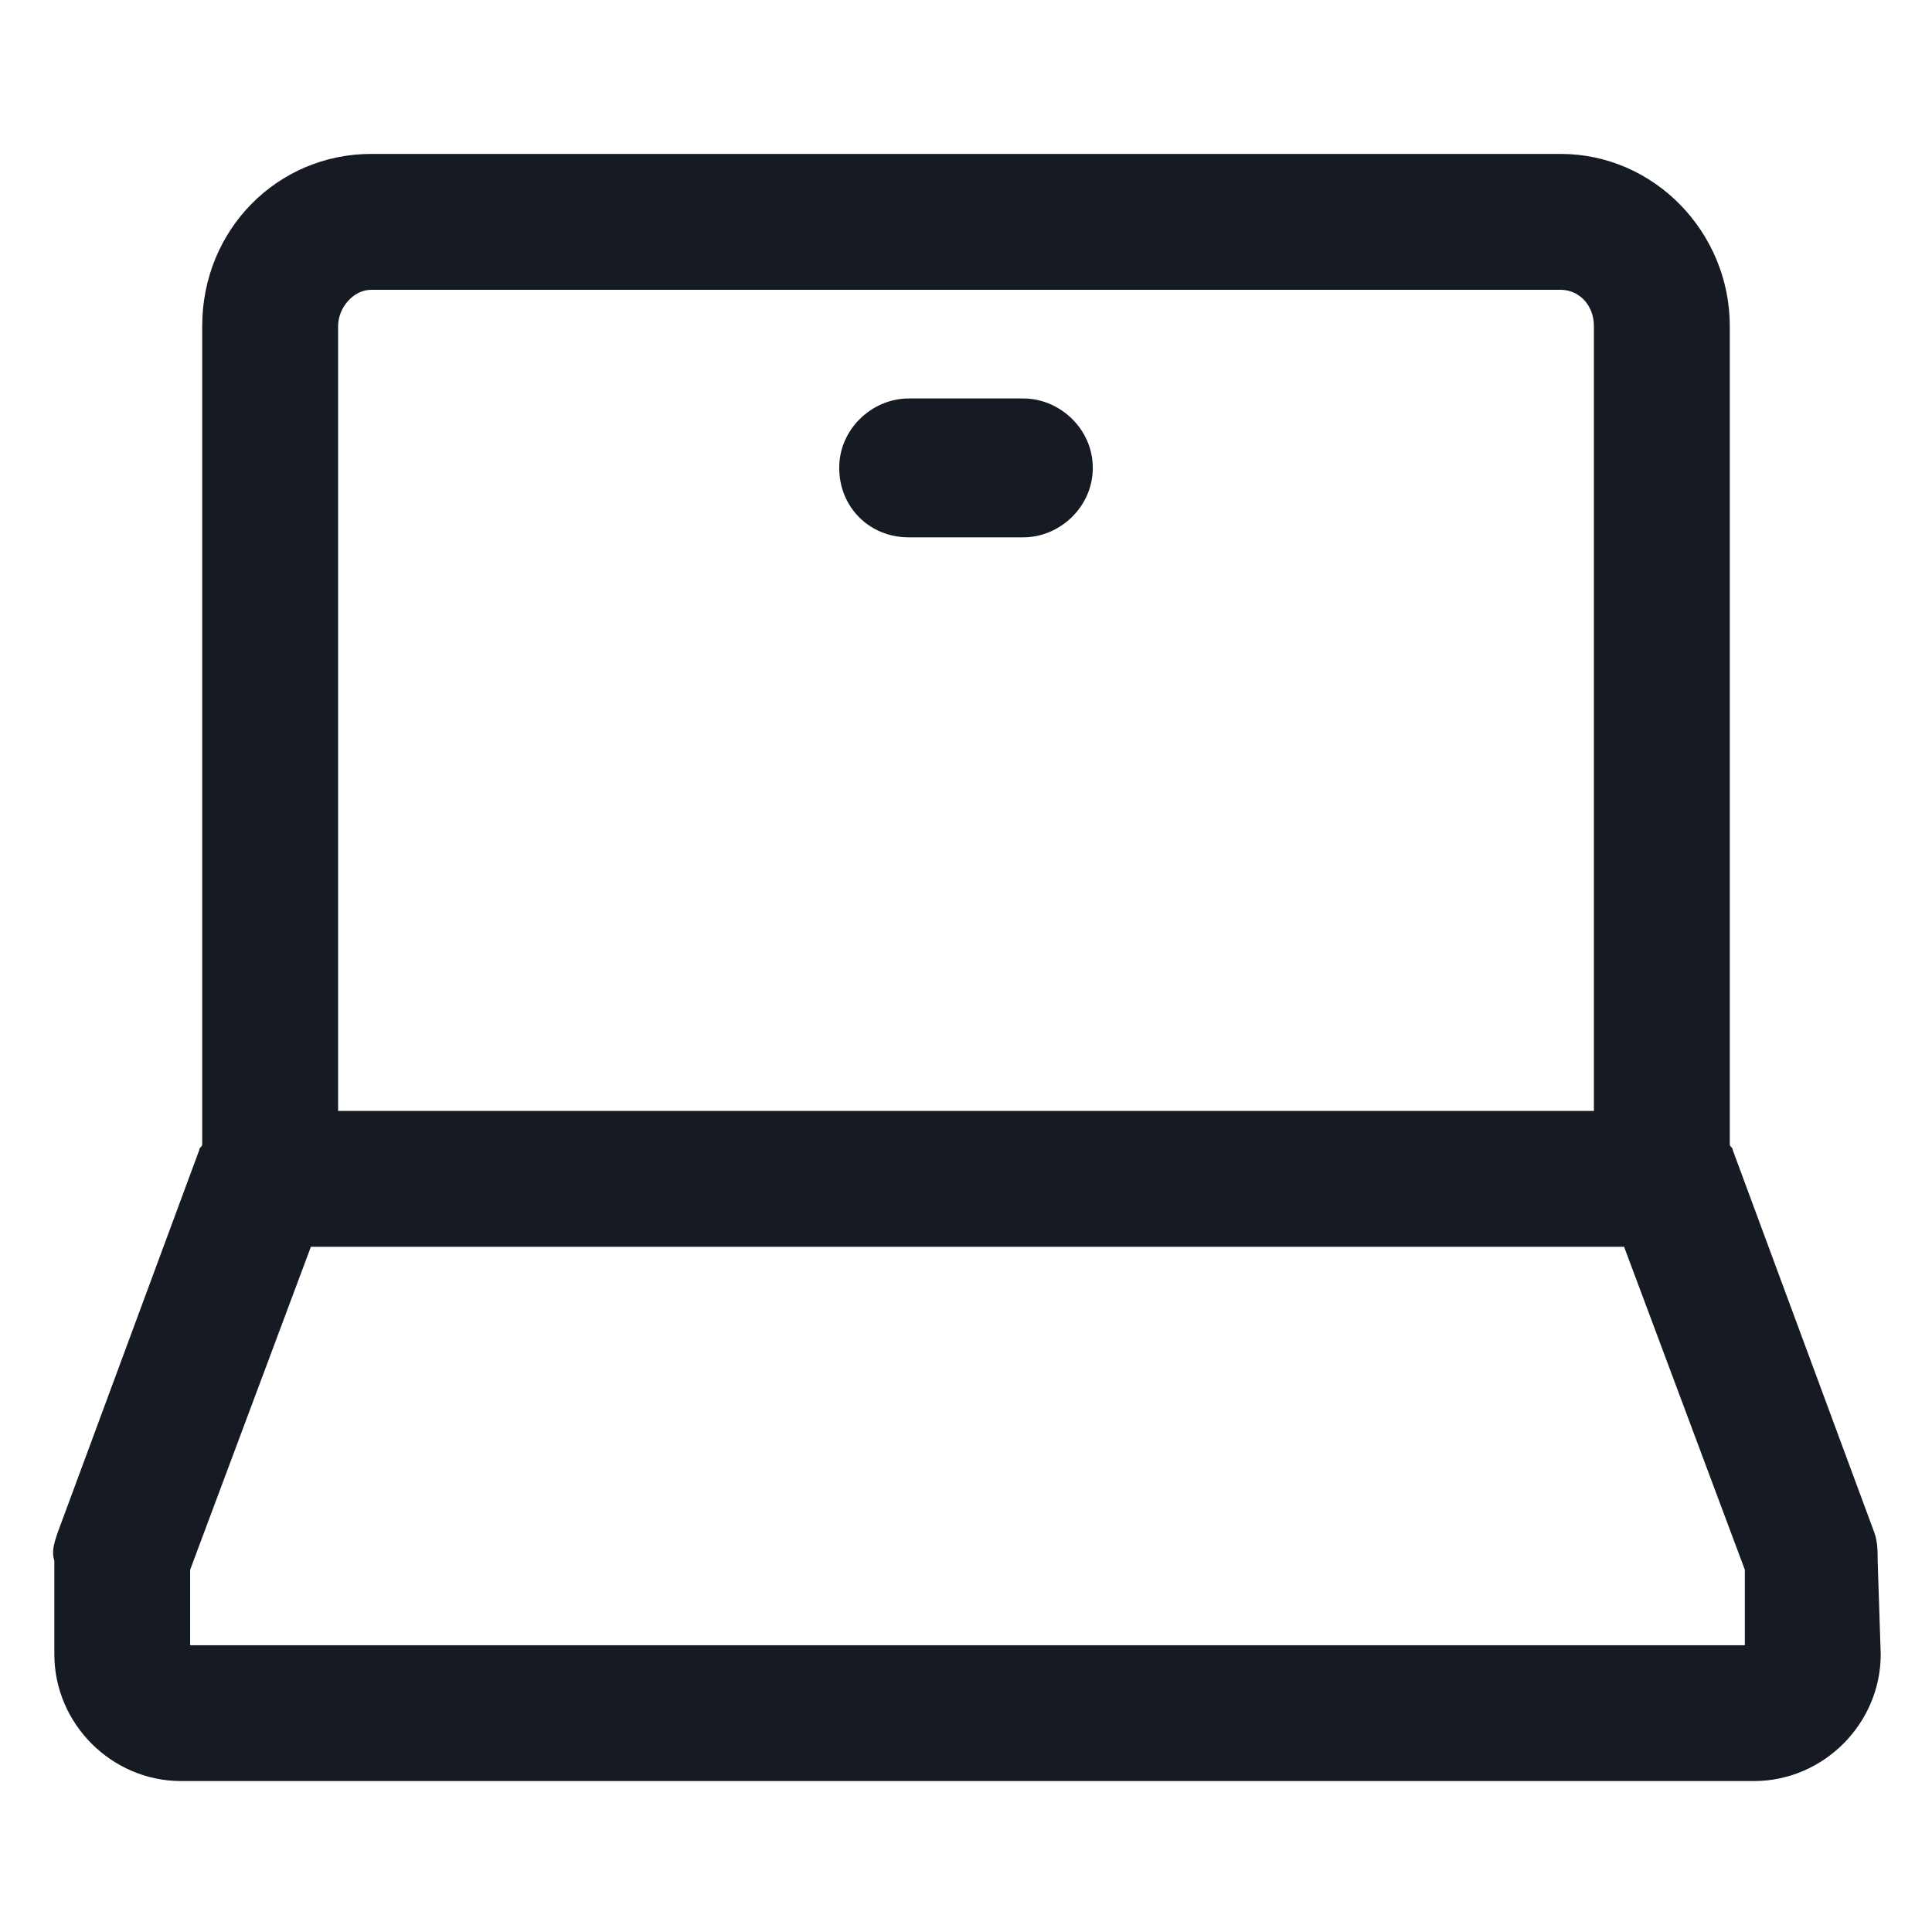 <svg width="24" height="24" viewBox="0 0 24 24" fill="none" xmlns="http://www.w3.org/2000/svg">
<path d="M23.325 19.387C23.325 19.275 23.325 19.163 23.288 19.05L21.525 14.287C21.525 14.25 21.488 14.25 21.488 14.213V4.05C21.488 2.887 20.55 1.912 19.387 1.912H4.612C3.45 1.912 2.512 2.85 2.512 4.05V14.213C2.512 14.25 2.475 14.25 2.475 14.287L0.712 19.05C0.675 19.163 0.637 19.275 0.675 19.387C0.675 19.387 0.675 19.387 0.675 19.425V20.55C0.675 21.413 1.387 22.125 2.25 22.125H21.788C22.65 22.125 23.363 21.413 23.363 20.55L23.325 19.387C23.363 19.387 23.325 19.387 23.325 19.387ZM4.2 4.05C4.2 3.825 4.387 3.6 4.612 3.6H19.387C19.613 3.6 19.8 3.787 19.8 4.05V13.8H4.2V4.05ZM2.362 20.4V19.5L3.862 15.488H20.175L21.675 19.5V20.438H2.362V20.4Z" fill="#161A23"/>
<path d="M12.713 4.95H11.287C10.838 4.95 10.425 5.325 10.425 5.812C10.425 6.3 10.8 6.675 11.287 6.675H12.713C13.162 6.675 13.575 6.3 13.575 5.812C13.575 5.325 13.162 4.95 12.713 4.95Z" fill="#161A23"/>
</svg>
